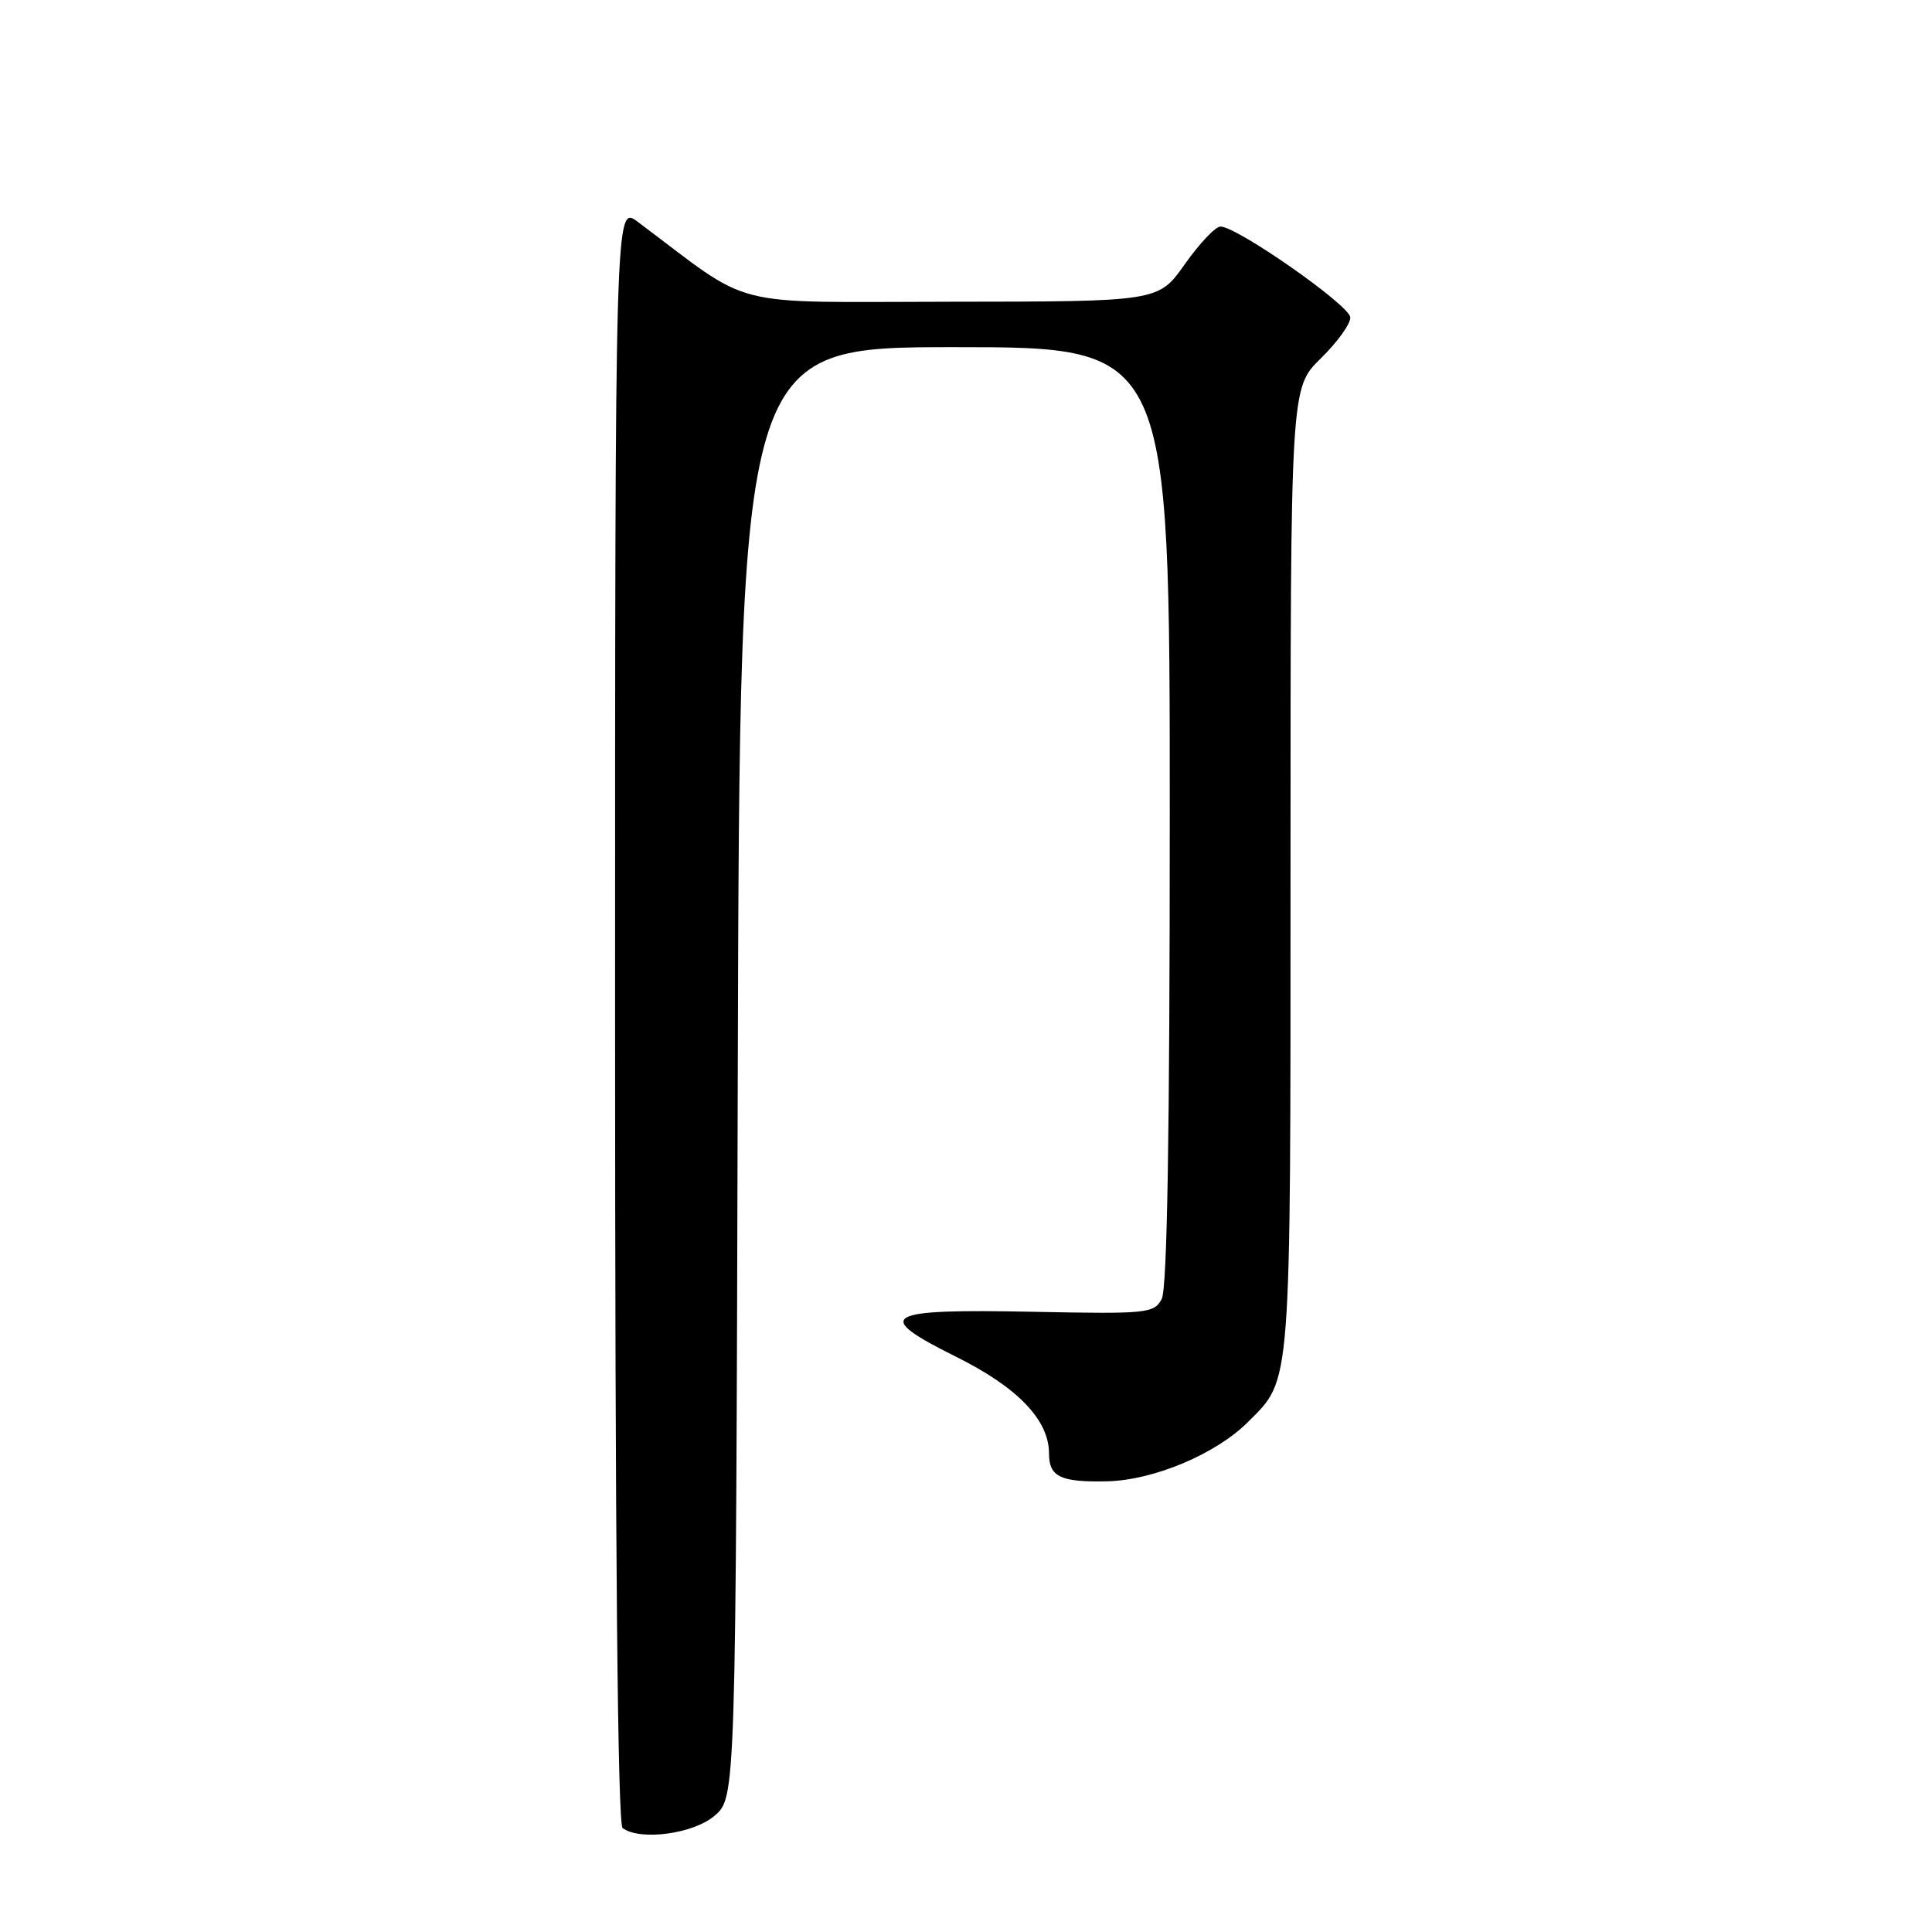 <?xml version="1.0" encoding="UTF-8" standalone="no"?>
<!DOCTYPE svg PUBLIC "-//W3C//DTD SVG 1.1//EN" "http://www.w3.org/Graphics/SVG/1.1/DTD/svg11.dtd" >
<svg xmlns="http://www.w3.org/2000/svg" xmlns:xlink="http://www.w3.org/1999/xlink" version="1.1" viewBox="0 0 256 256">
 <g >
 <path fill="currentColor"
d=" M 94.69 240.59 C 97.50 238.17 97.50 238.17 97.76 142.09 C 98.03 46.00 98.03 46.00 126.51 46.00 C 155.00 46.00 155.00 46.00 155.00 108.07 C 155.00 150.30 154.66 170.77 153.93 172.13 C 152.91 174.03 152.01 174.12 136.98 173.82 C 116.96 173.42 115.54 174.23 126.63 179.75 C 134.84 183.82 139.00 188.15 139.00 192.59 C 139.00 195.69 140.52 196.42 146.72 196.28 C 152.91 196.13 161.15 192.65 165.39 188.40 C 171.15 182.63 171.00 184.53 171.00 115.24 C 171.00 51.41 171.00 51.41 175.00 47.50 C 177.20 45.35 178.97 42.90 178.92 42.05 C 178.84 40.45 163.86 29.98 161.71 30.02 C 161.04 30.03 158.93 32.27 157.00 35.00 C 153.50 39.96 153.50 39.96 126.09 39.98 C 95.77 40.00 100.16 41.12 84.50 29.39 C 81.50 27.14 81.50 27.14 81.50 134.32 C 81.50 204.62 81.84 241.75 82.50 242.23 C 84.84 243.95 91.89 243.00 94.69 240.59 Z "/>
</g>
</svg>